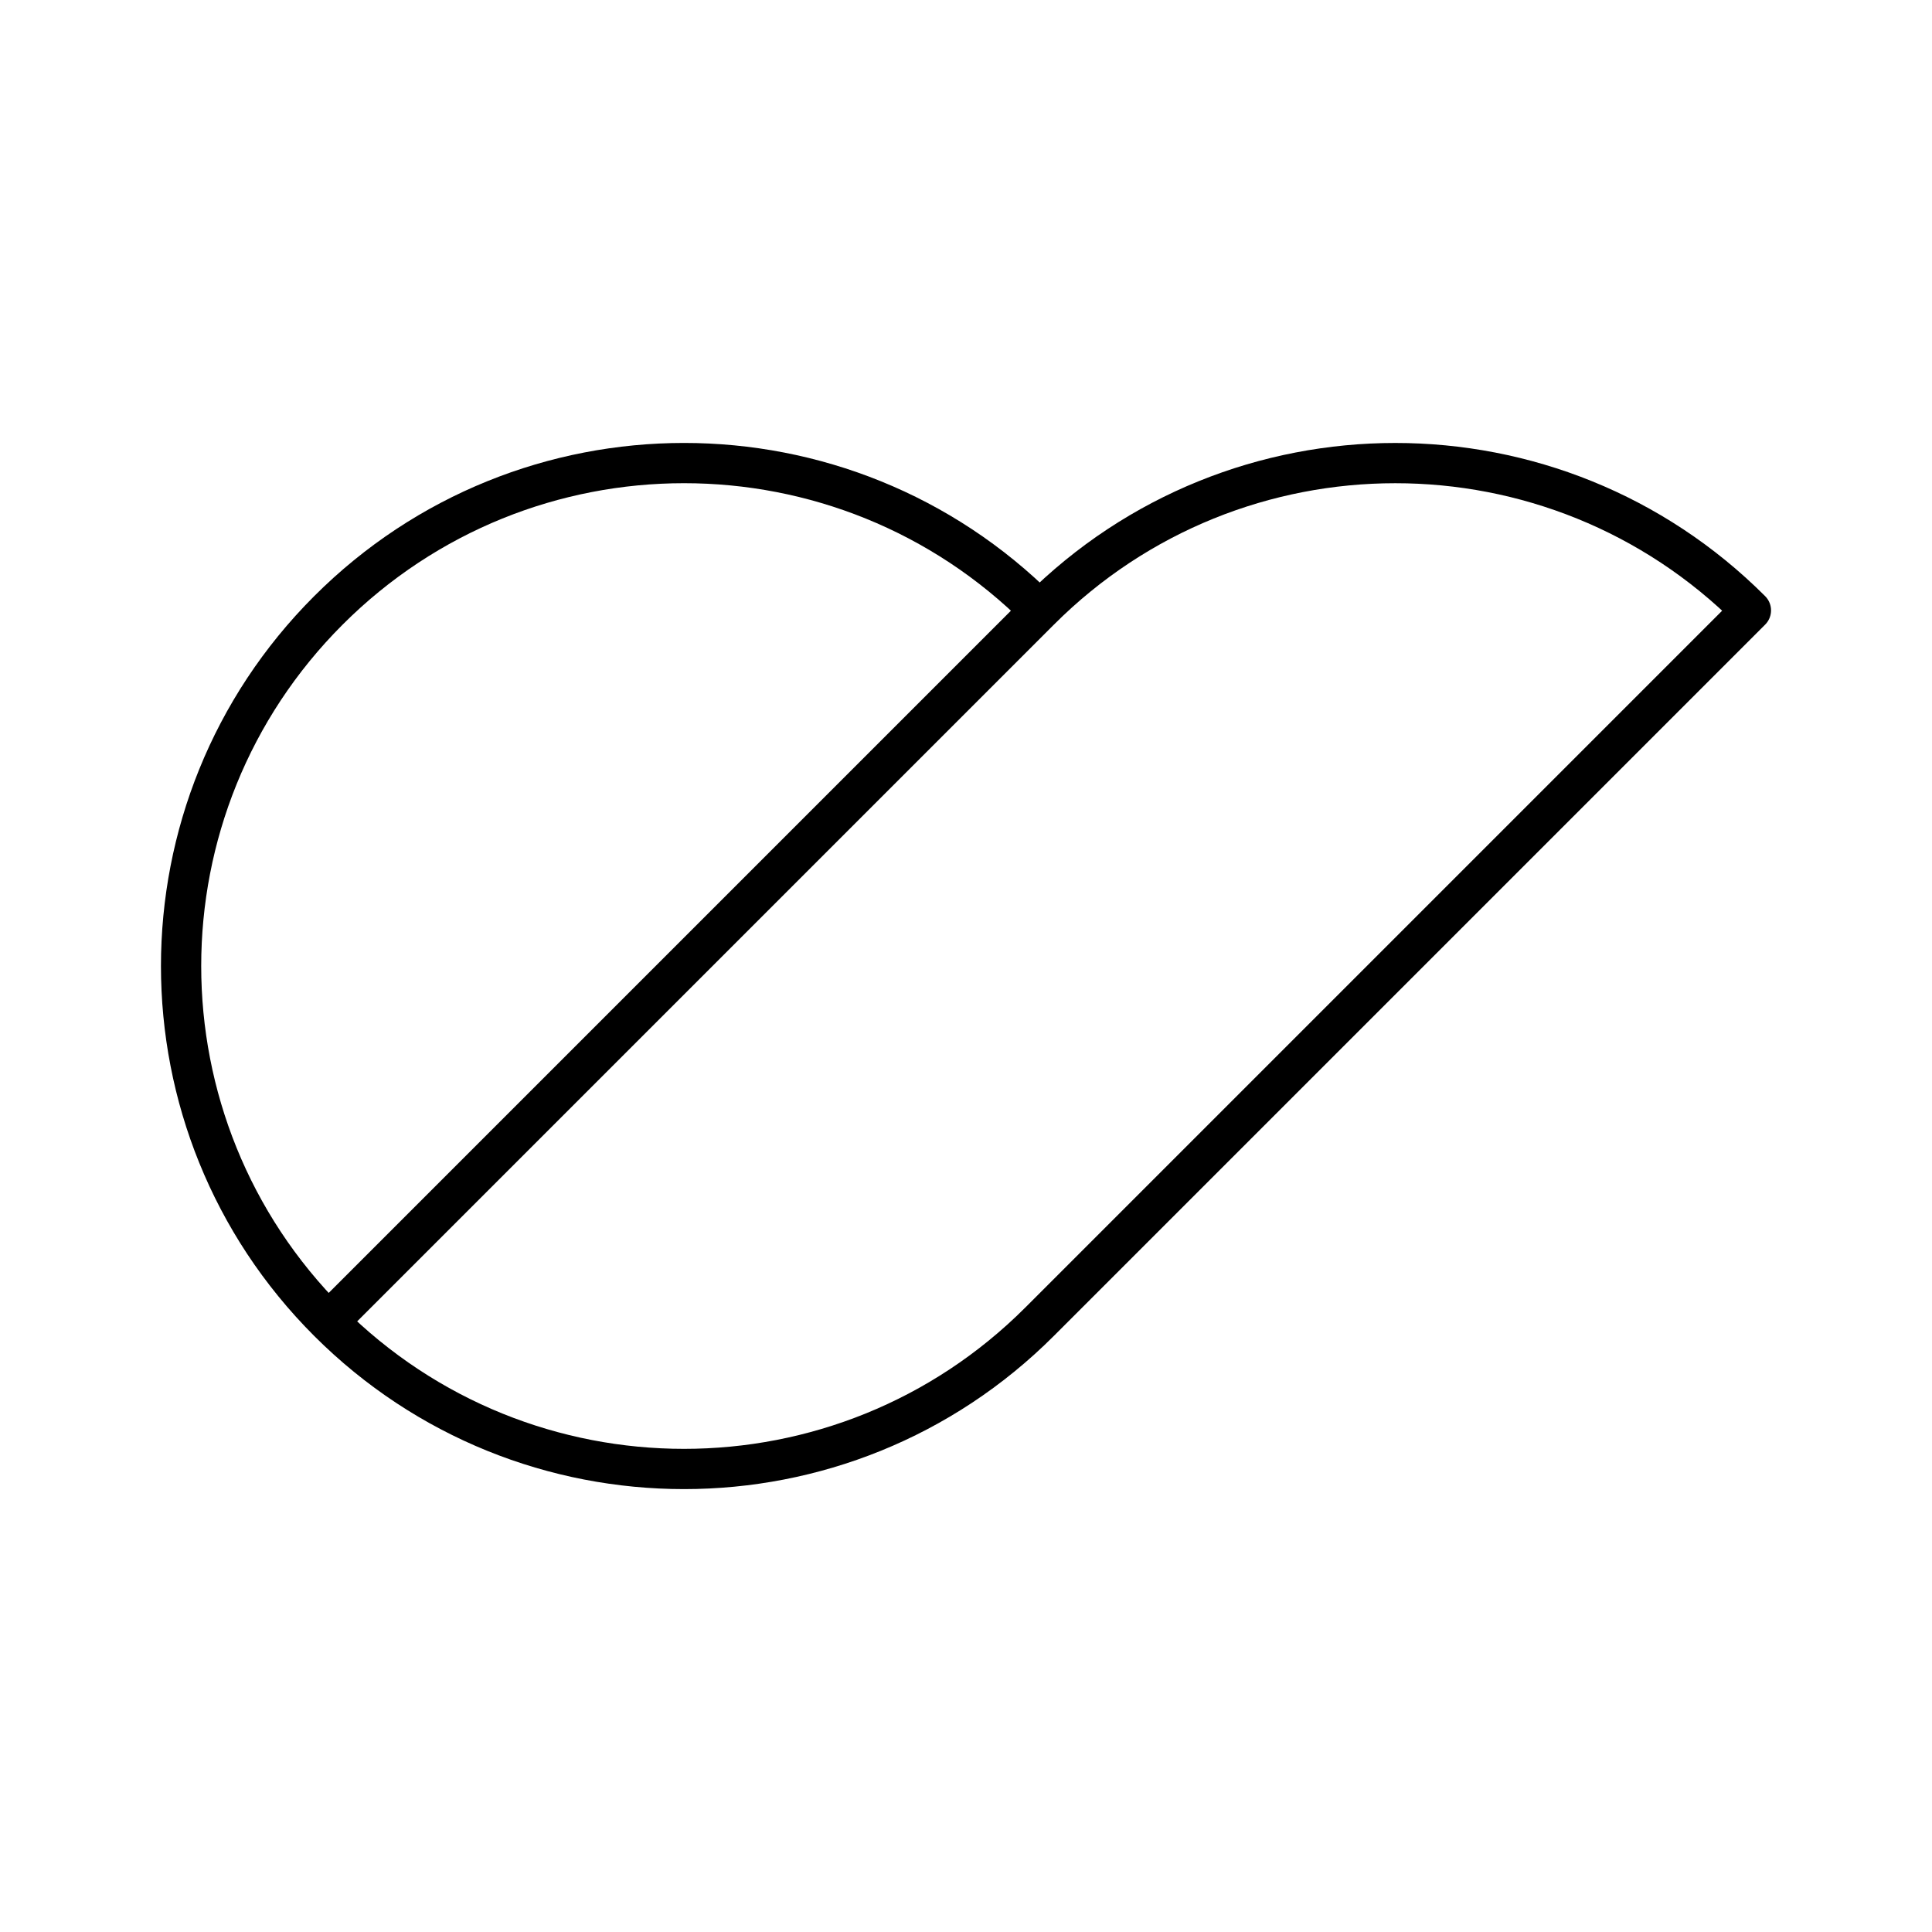 <?xml version="1.0" encoding="UTF-8"?><svg id="a" xmlns="http://www.w3.org/2000/svg" viewBox="0 0 48 48"><defs><style>.b{fill:none;stroke:#000;stroke-linecap:round;stroke-linejoin:round;}</style></defs><path class="b" d="M8.159,32.837L25.83,15.166c4.879-4.88,12.791-4.881,17.671-.001l-17.671,17.671c-4.879,4.88-12.791,4.881-17.671.001-4.88-4.88-4.88-12.793-0-17.672,4.88-4.88,12.792-4.88,17.672,0"/></svg>